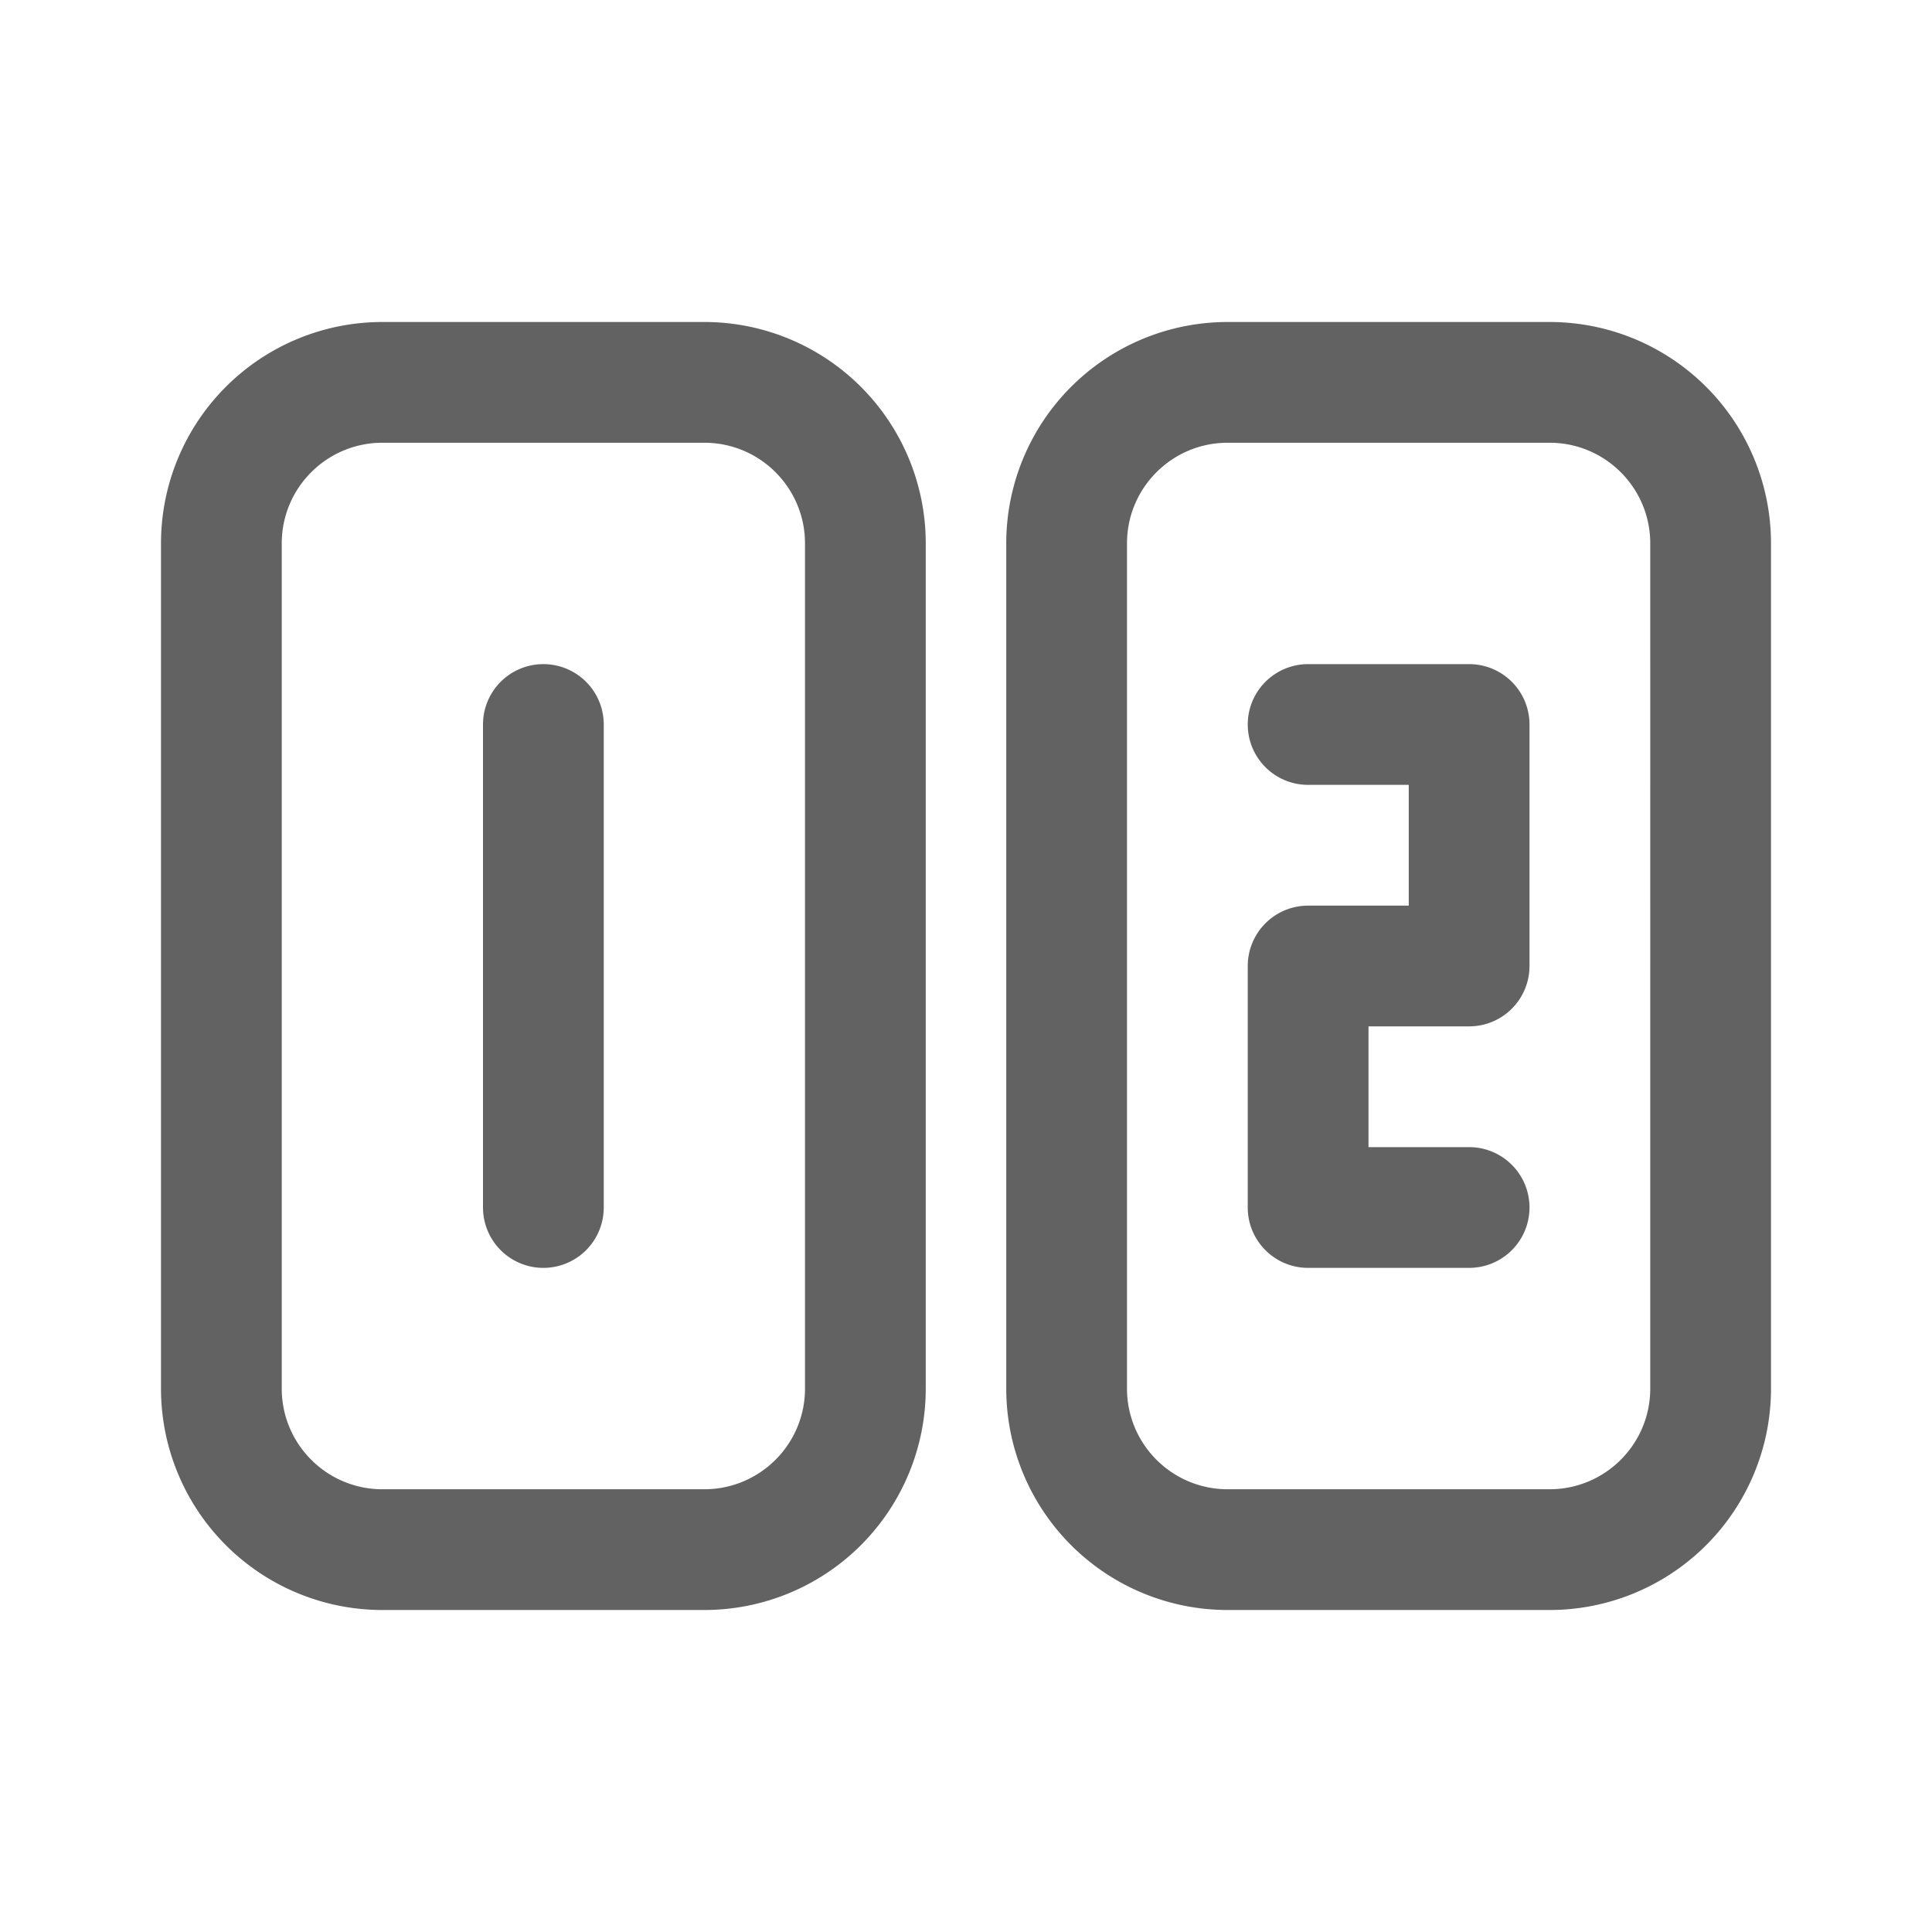 <svg xmlns="http://www.w3.org/2000/svg" xmlns:xlink="http://www.w3.org/1999/xlink" width="24" height="24" preserveAspectRatio="xMidYMid meet" viewBox="0 0 24 24" style="-ms-transform: rotate(360deg); -webkit-transform: rotate(360deg); transform: rotate(360deg);"><g fill="none"><path d="M8.75 4a2.75 2.75 0 0 1 2.75 2.75v10.5A2.75 2.75 0 0 1 8.75 20h-4A2.75 2.75 0 0 1 2 17.25V6.75A2.75 2.75 0 0 1 4.75 4h4zm0 1.5h-4c-.69 0-1.25.56-1.25 1.25v10.5c0 .69.56 1.25 1.25 1.25h4c.69 0 1.25-.56 1.25-1.25V6.75c0-.69-.56-1.25-1.25-1.25zM19.25 4A2.75 2.75 0 0 1 22 6.75v10.5A2.75 2.75 0 0 1 19.25 20h-4a2.75 2.75 0 0 1-2.75-2.75V6.75A2.75 2.75 0 0 1 15.25 4h4zm0 1.5h-4c-.69 0-1.25.56-1.25 1.25v10.5c0 .69.56 1.25 1.25 1.25h4c.69 0 1.25-.56 1.25-1.25V6.75c0-.69-.56-1.25-1.25-1.25zM6 9v6a.75.75 0 0 0 1.5 0V9A.75.75 0 0 0 6 9zm11.5.75v1.5h-1.25a.75.75 0 0 0-.75.75v3c0 .414.336.75.75.75h2a.75.75 0 0 0 0-1.5H17v-1.5h1.25A.75.75 0 0 0 19 12V9a.75.75 0 0 0-.75-.75h-2a.75.75 0 0 0 0 1.5h1.25z" fill="#626262"/></g><rect x="0" y="0" width="24" height="24" fill="rgba(0, 0, 0, 0)" /></svg>